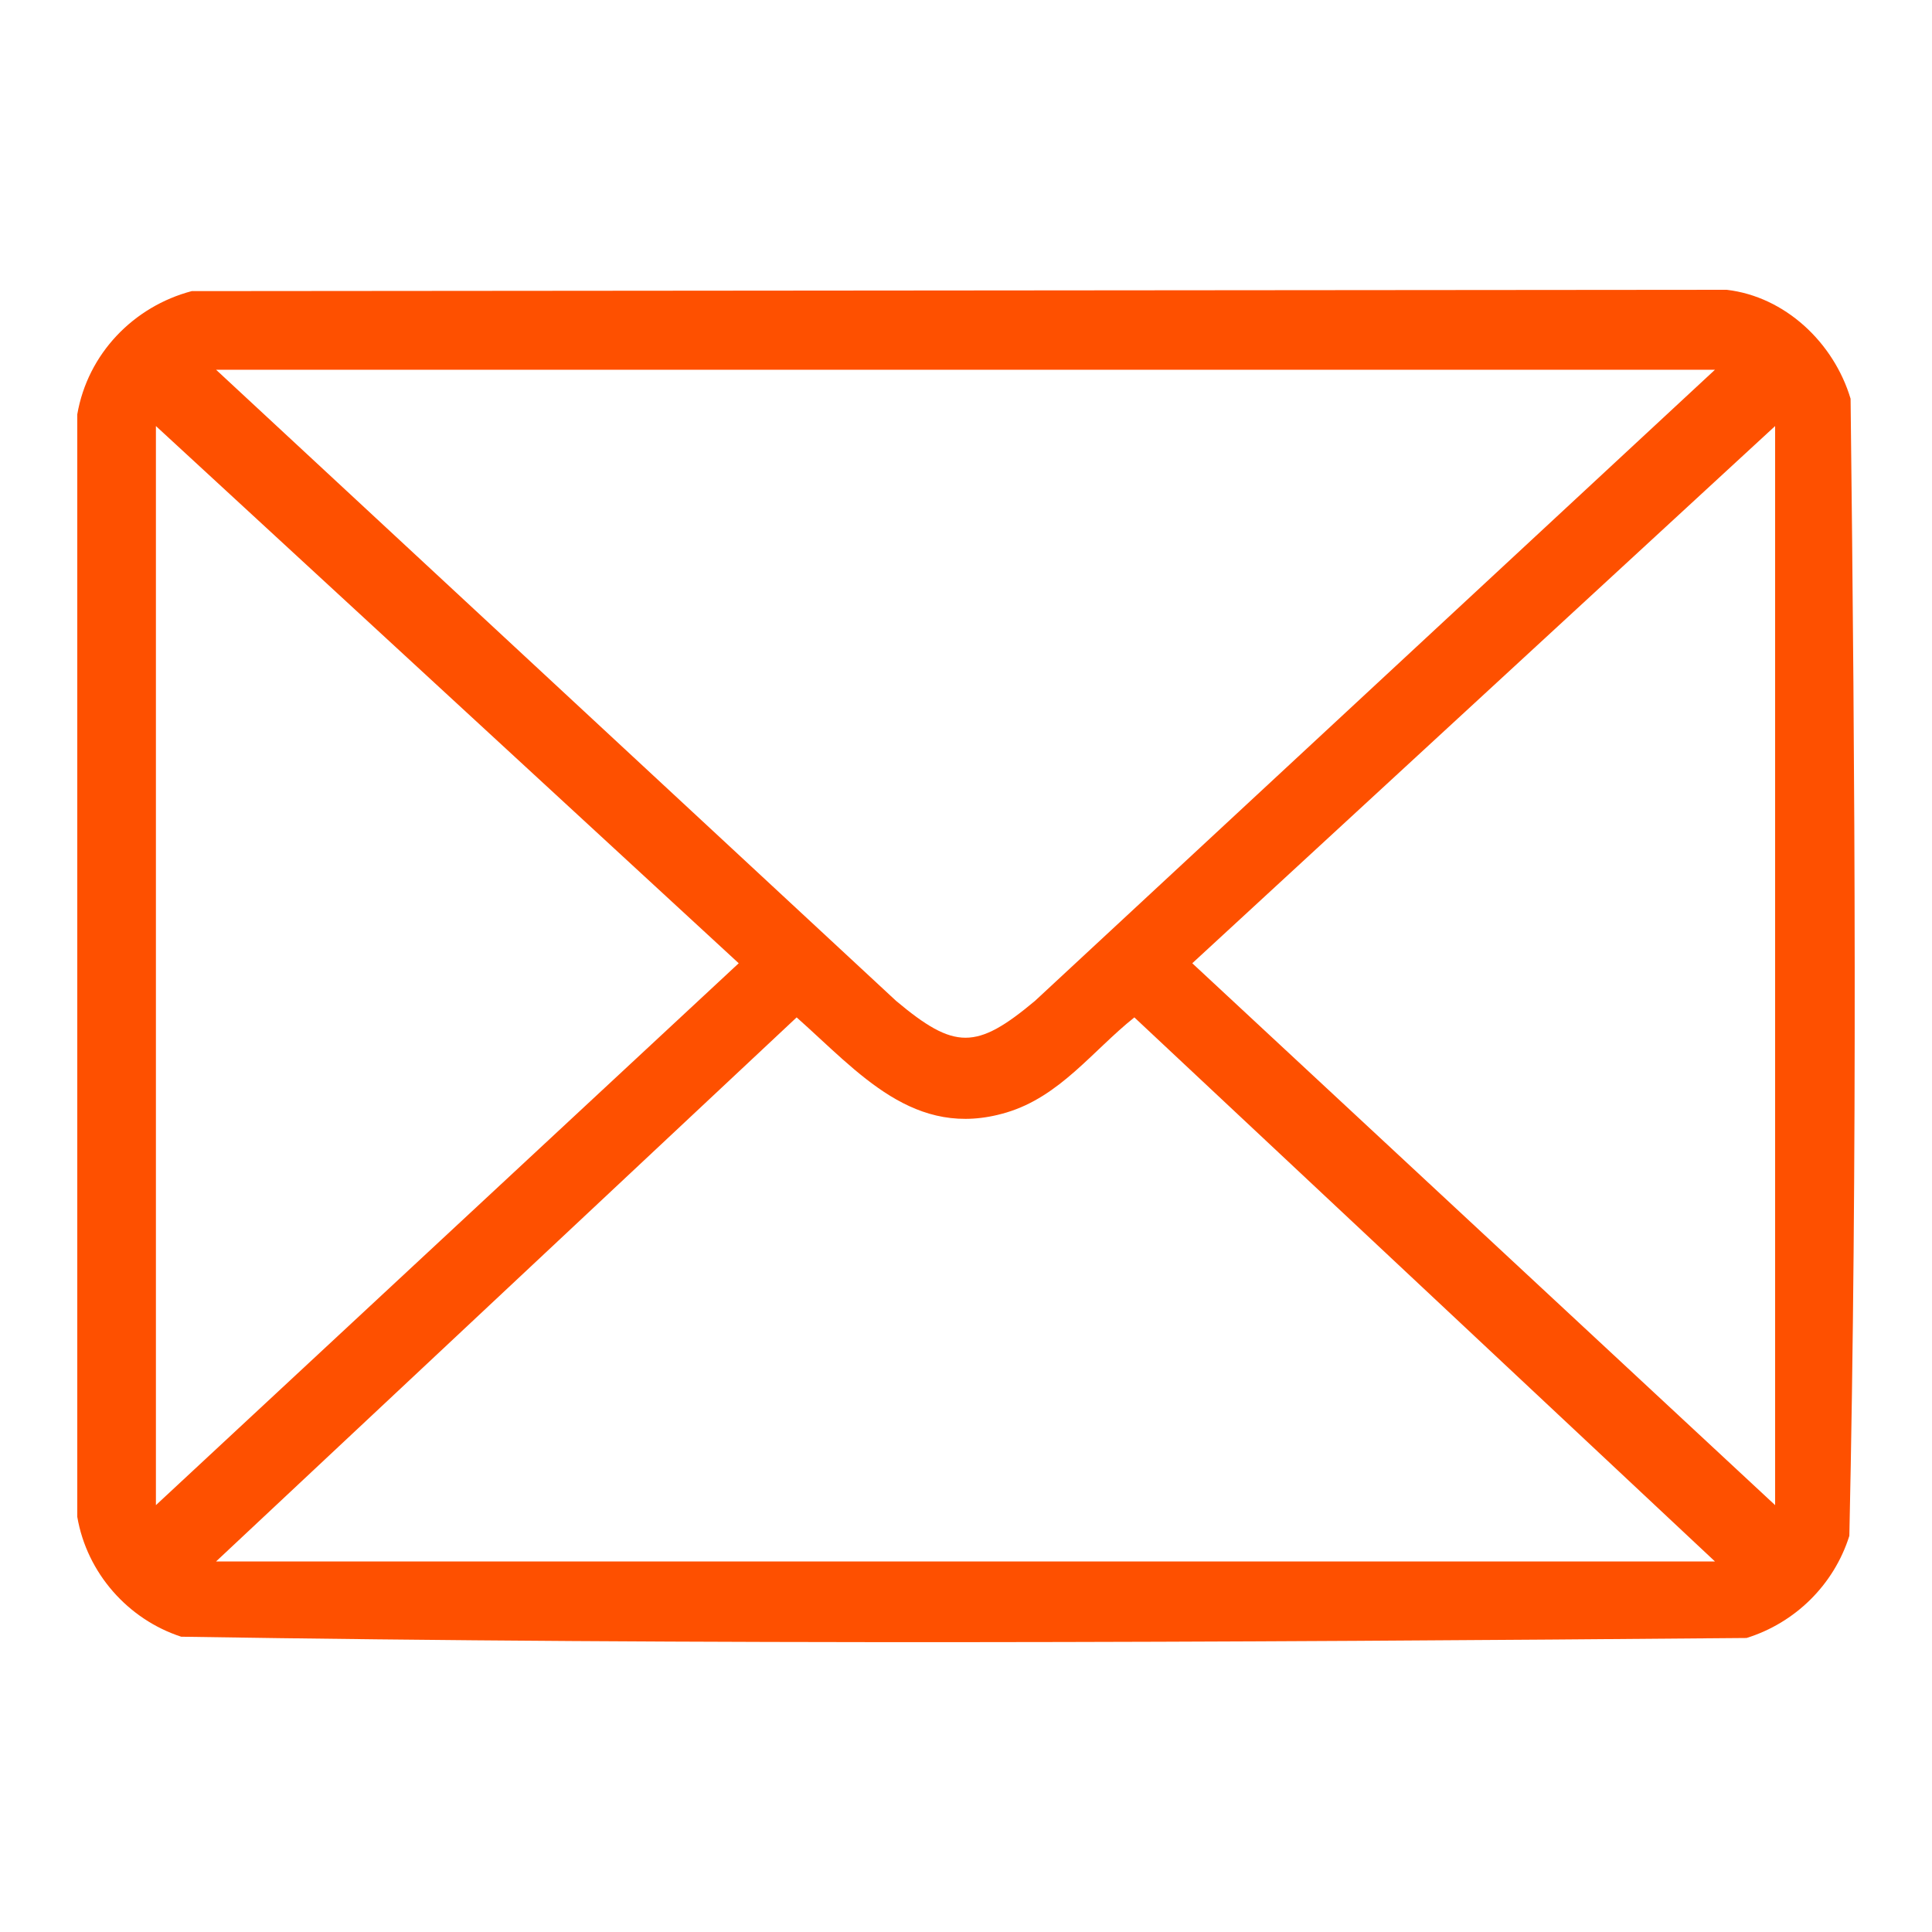 <svg width="50" height="50" viewBox="0 0 50 50" fill="none" xmlns="http://www.w3.org/2000/svg">
    <g clip-path="url(#clip0_2020_135)">
        <path
            d="M4.962 7.534L44.687 7.5C46.198 7.676 47.459 8.868 47.893 10.319C48.008 20.106 48.073 29.969 47.861 39.747C47.461 41.019 46.453 42.002 45.2 42.391C31.718 42.507 18.162 42.573 4.689 42.358C3.315 41.91 2.25 40.713 2 39.257V10.723C2.271 9.154 3.458 7.931 4.962 7.534ZM44.383 9.569H5.592L23.19 25.902C24.709 27.175 25.266 27.174 26.786 25.902L44.383 9.569ZM4.035 11.026V38.953L19.118 24.929L4.035 11.026ZM45.94 38.953V11.026L30.856 24.929L45.94 38.953ZM5.592 40.41H44.383L29.357 26.33C28.274 27.196 27.429 28.38 26.043 28.793C23.661 29.502 22.225 27.756 20.617 26.33L5.592 40.41Z"
            fill="#FE5000" />
    </g>
    <defs>
        <clipPath id="clip0_2020_135">
            <rect width="46" height="35" fill="white" transform="translate(2 7.5)" />
        </clipPath>
    </defs>
</svg>